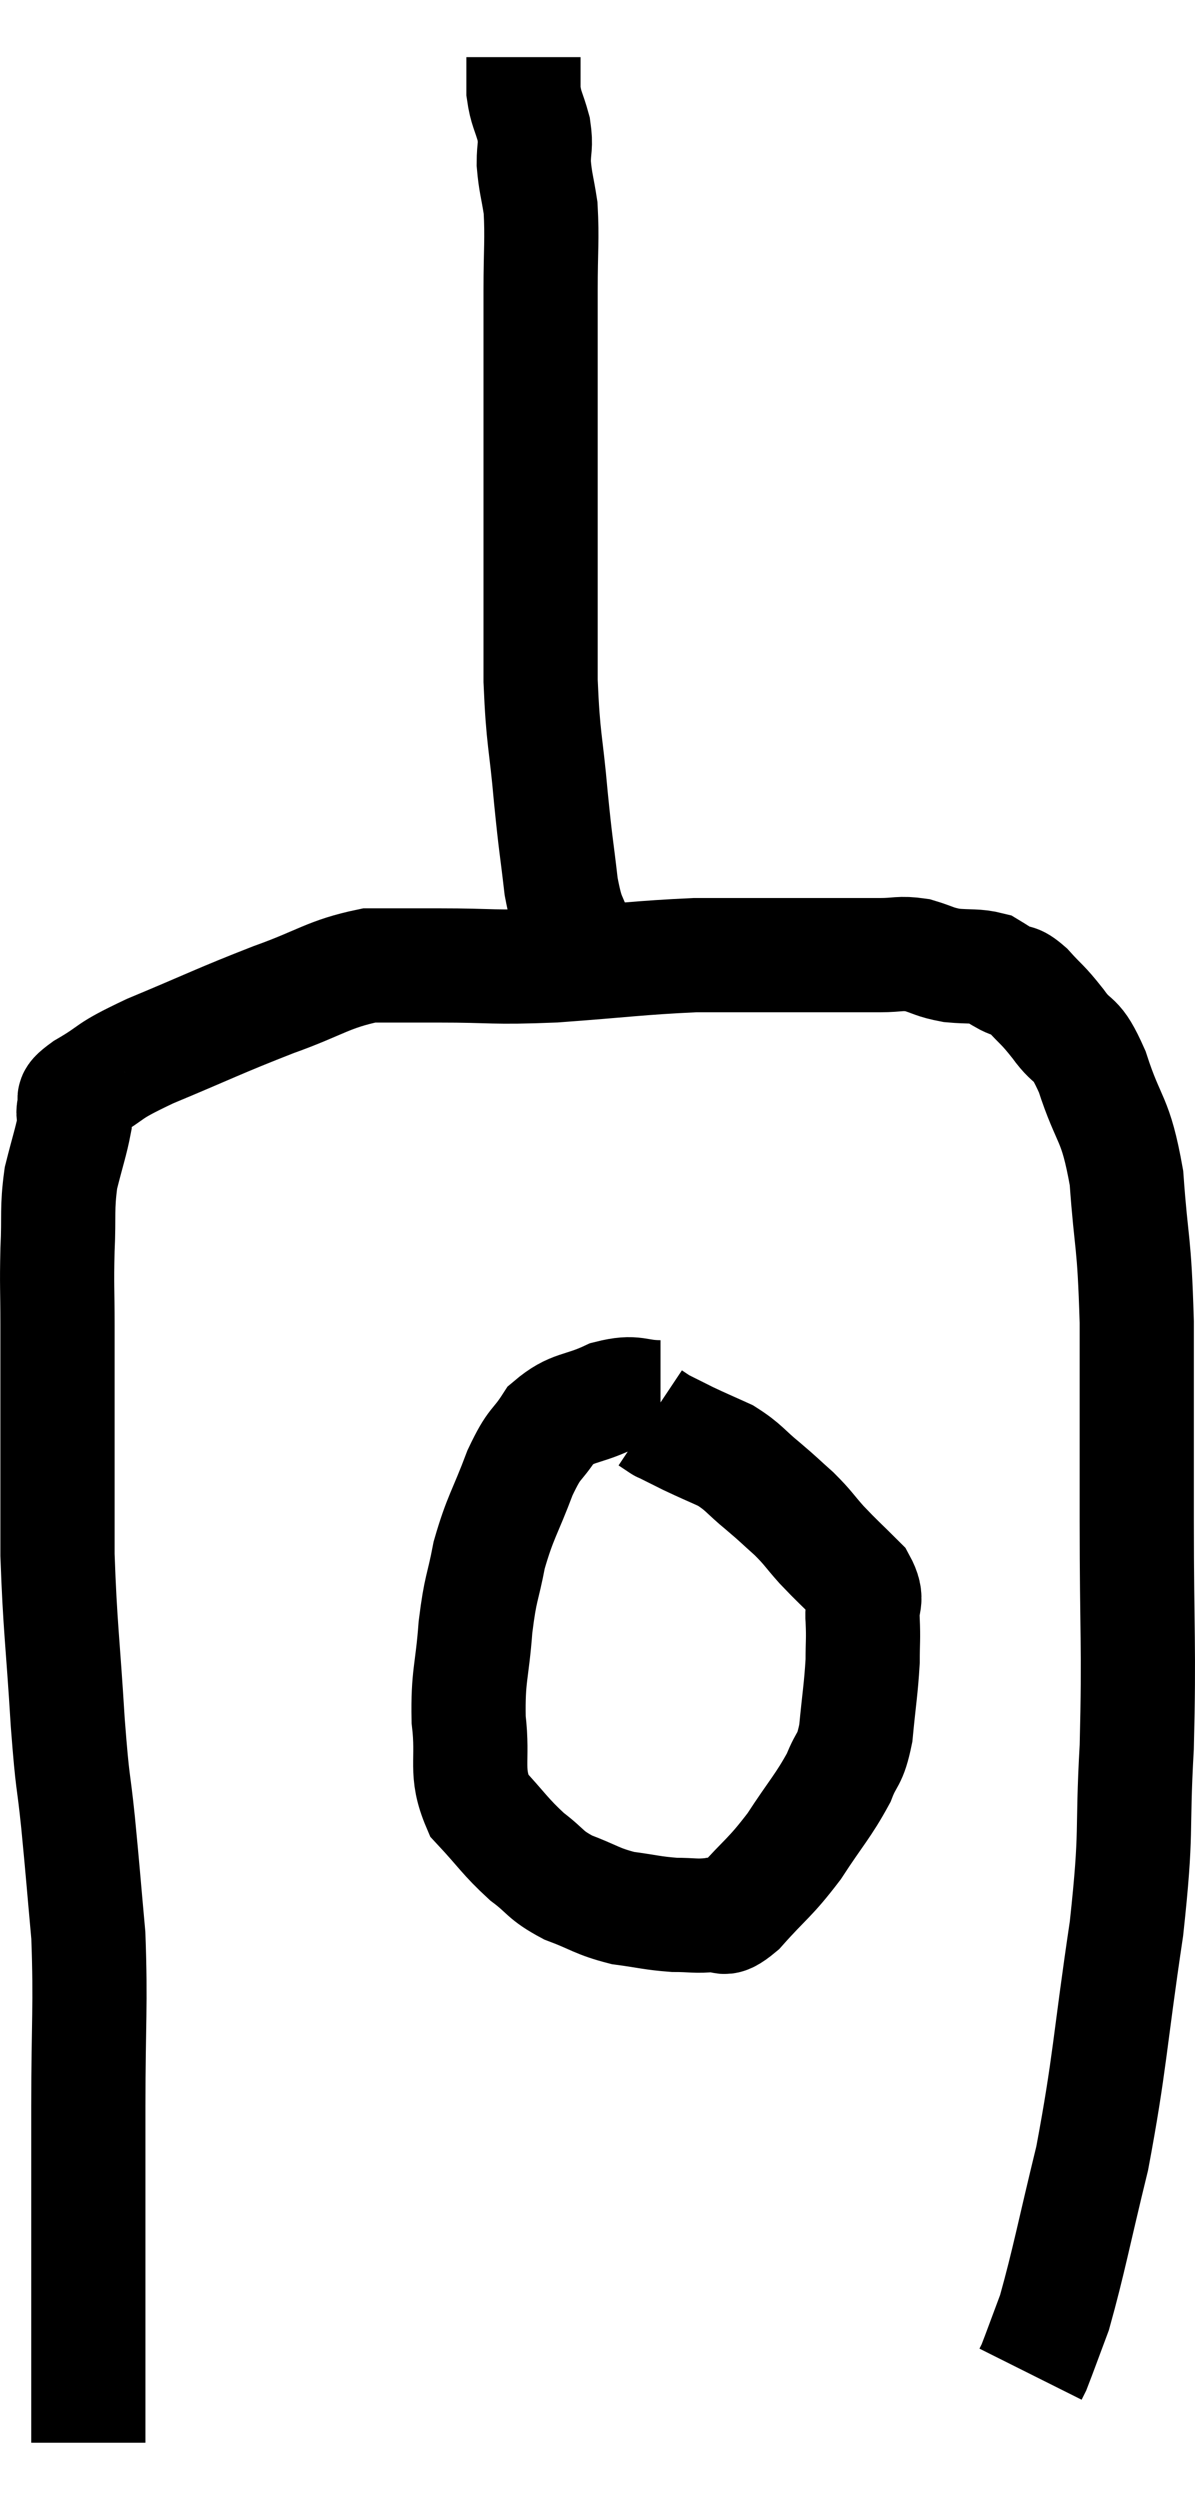 <svg xmlns="http://www.w3.org/2000/svg" viewBox="13.033 2.3 20.927 43.76" width="20.927" height="43.76"><path d="M 14.58 45.06 C 14.58 44.04, 14.58 44.49, 14.58 43.02 C 14.58 41.1, 14.58 40.89, 14.58 39.18 C 14.58 37.68, 14.625 37.425, 14.58 36.18 C 14.49 35.19, 14.49 35.13, 14.4 34.2 C 14.31 33.33, 14.31 33.63, 14.22 32.46 C 14.13 30.99, 14.085 30.795, 14.04 29.52 C 14.04 28.44, 14.04 28.365, 14.04 27.36 C 14.04 26.43, 14.04 26.295, 14.04 25.5 C 14.04 24.84, 14.025 24.825, 14.04 24.18 C 14.07 23.55, 14.025 23.475, 14.1 22.92 C 14.22 22.44, 14.28 22.275, 14.34 21.96 C 14.34 21.81, 14.295 21.81, 14.34 21.66 C 14.43 21.51, 14.19 21.6, 14.52 21.36 C 15.09 21.03, 14.835 21.09, 15.66 20.7 C 16.74 20.25, 16.86 20.175, 17.82 19.8 C 18.66 19.5, 18.78 19.35, 19.5 19.2 C 20.1 19.2, 19.89 19.2, 20.7 19.2 C 21.72 19.2, 21.615 19.245, 22.74 19.2 C 23.97 19.11, 24.225 19.065, 25.2 19.02 C 25.92 19.02, 26.1 19.02, 26.64 19.02 C 27 19.02, 26.91 19.02, 27.36 19.02 C 27.9 19.02, 28.005 19.02, 28.44 19.02 C 28.77 19.02, 28.785 18.975, 29.1 19.02 C 29.4 19.11, 29.385 19.14, 29.7 19.2 C 30.03 19.23, 30.12 19.2, 30.36 19.26 C 30.51 19.35, 30.495 19.35, 30.66 19.44 C 30.84 19.53, 30.795 19.425, 31.02 19.62 C 31.29 19.92, 31.275 19.86, 31.56 20.22 C 31.86 20.64, 31.86 20.385, 32.16 21.06 C 32.46 21.99, 32.565 21.825, 32.76 22.92 C 32.85 24.18, 32.895 23.94, 32.94 25.44 C 32.94 27.18, 32.94 27.06, 32.94 28.92 C 32.94 30.9, 32.985 31.095, 32.94 32.88 C 32.85 34.47, 32.955 34.26, 32.76 36.06 C 32.46 38.07, 32.475 38.4, 32.16 40.08 C 31.83 41.43, 31.755 41.865, 31.5 42.78 C 31.32 43.26, 31.245 43.47, 31.14 43.74 C 31.11 43.8, 31.095 43.83, 31.08 43.86 C 31.08 43.86, 31.08 43.86, 31.08 43.86 C 31.08 43.86, 31.08 43.86, 31.08 43.86 C 31.08 43.86, 31.08 43.86, 31.08 43.86 L 31.08 43.86" fill="none" stroke="black" stroke-width="2"></path><path d="M 23.16 18.78 C 23.01 18.3, 22.98 18.45, 22.86 17.82 C 22.77 17.04, 22.77 17.16, 22.68 16.26 C 22.59 15.24, 22.545 15.285, 22.5 14.22 C 22.5 13.11, 22.5 13.275, 22.5 12 C 22.5 10.56, 22.5 10.275, 22.5 9.12 C 22.5 8.25, 22.5 8.175, 22.5 7.38 C 22.5 6.66, 22.53 6.495, 22.5 5.94 C 22.44 5.55, 22.41 5.505, 22.38 5.16 C 22.38 4.86, 22.425 4.875, 22.38 4.56 C 22.29 4.23, 22.245 4.215, 22.2 3.9 C 22.2 3.6, 22.2 3.45, 22.2 3.3 C 22.2 3.3, 22.2 3.3, 22.2 3.3 L 22.2 3.3" fill="none" stroke="black" stroke-width="2"></path><path d="M 24.6 26.76 C 24.15 26.76, 24.18 26.64, 23.7 26.76 C 23.19 27, 23.07 26.91, 22.68 27.24 C 22.41 27.66, 22.41 27.51, 22.14 28.08 C 21.87 28.8, 21.795 28.845, 21.6 29.52 C 21.48 30.15, 21.45 30.06, 21.36 30.78 C 21.3 31.59, 21.225 31.62, 21.24 32.4 C 21.33 33.15, 21.165 33.3, 21.42 33.9 C 21.84 34.35, 21.87 34.44, 22.26 34.8 C 22.62 35.07, 22.56 35.115, 22.98 35.34 C 23.46 35.52, 23.475 35.58, 23.94 35.7 C 24.39 35.76, 24.45 35.79, 24.84 35.82 C 25.17 35.82, 25.215 35.85, 25.5 35.82 C 25.74 35.76, 25.62 36, 25.98 35.7 C 26.46 35.16, 26.505 35.19, 26.94 34.62 C 27.33 34.02, 27.45 33.915, 27.72 33.42 C 27.87 33.03, 27.915 33.15, 28.02 32.64 C 28.08 32.01, 28.11 31.875, 28.14 31.38 C 28.14 31.02, 28.155 31.005, 28.14 30.66 C 28.11 30.33, 28.26 30.33, 28.08 30 C 27.75 29.67, 27.705 29.64, 27.42 29.34 C 27.18 29.07, 27.195 29.055, 26.94 28.8 C 26.67 28.56, 26.7 28.575, 26.4 28.32 C 26.07 28.05, 26.07 27.99, 25.74 27.78 C 25.41 27.63, 25.365 27.615, 25.08 27.48 C 24.84 27.36, 24.72 27.3, 24.6 27.24 C 24.6 27.24, 24.6 27.24, 24.6 27.24 C 24.6 27.24, 24.645 27.27, 24.6 27.24 L 24.42 27.12" fill="none" stroke="black" stroke-width="2"></path></svg>